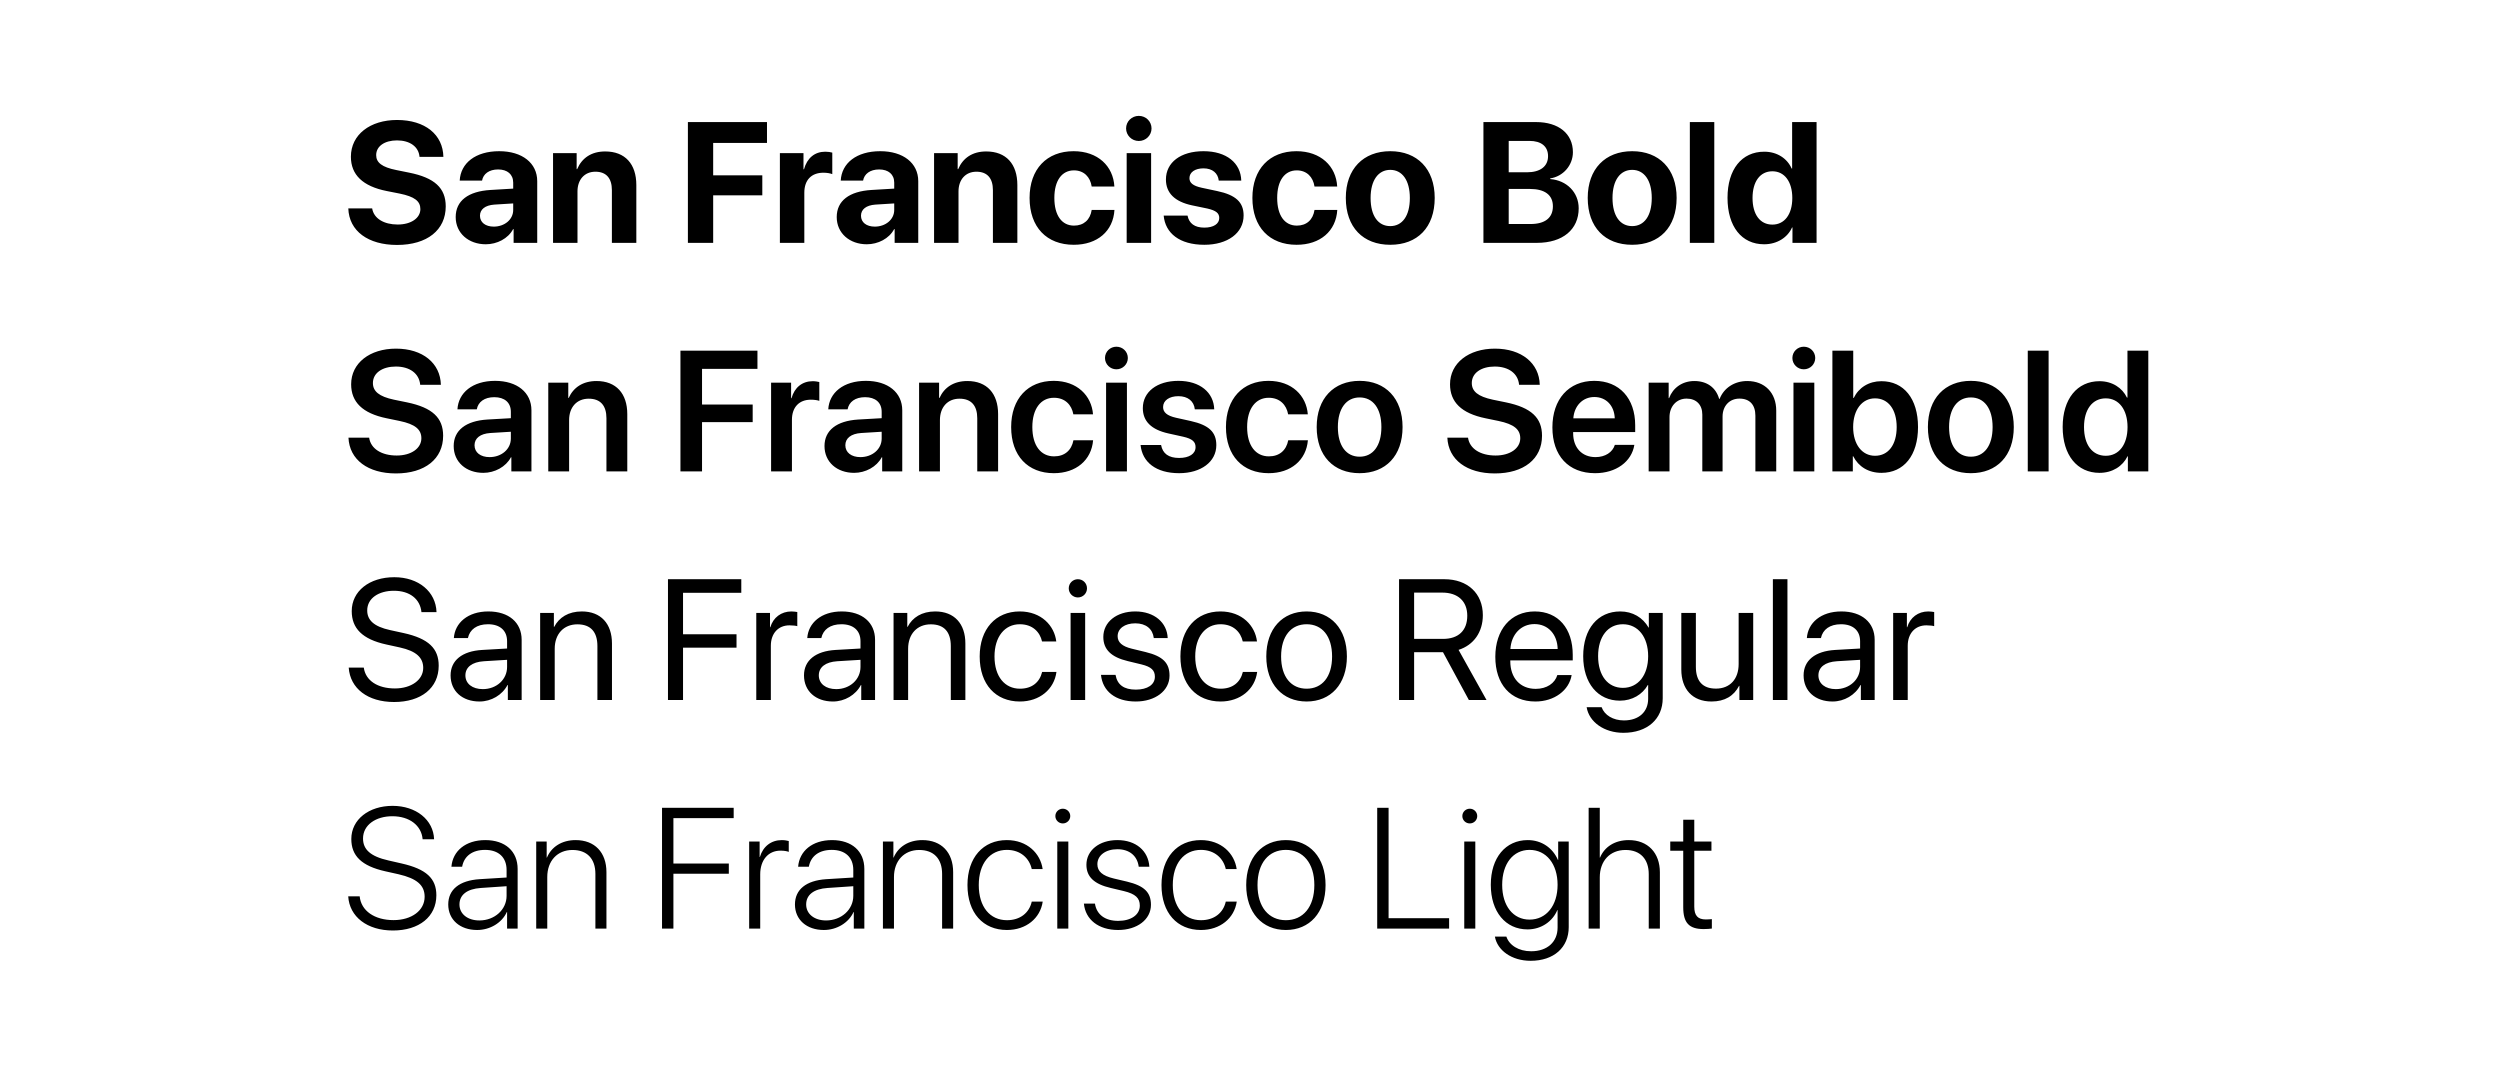 <svg width="350" height="150" viewBox="0 0 350 150" fill="none" xmlns="http://www.w3.org/2000/svg">
<rect width="350" height="150" fill="white"/>
<path d="M48.762 29.172C48.867 32.359 51.551 34.293 55.582 34.293C59.812 34.293 62.402 32.195 62.402 28.891C62.402 26.324 60.844 24.883 57.27 24.168L55.477 23.805C53.484 23.406 52.664 22.762 52.664 21.719C52.664 20.477 53.836 19.656 55.582 19.656C57.363 19.656 58.617 20.523 58.734 21.965H62.074C62.016 18.859 59.531 16.797 55.582 16.797C51.82 16.797 49.125 18.848 49.125 21.941C49.125 24.461 50.777 26.078 54.152 26.746L55.934 27.098C58.055 27.531 58.852 28.164 58.852 29.277C58.852 30.52 57.562 31.434 55.676 31.434C53.754 31.434 52.324 30.59 52.102 29.172H48.762ZM69.129 31.727C67.969 31.727 67.195 31.141 67.195 30.203C67.195 29.312 67.922 28.738 69.199 28.645L71.848 28.48V29.395C71.848 30.754 70.617 31.727 69.129 31.727ZM68.004 34.199C69.574 34.199 71.133 33.414 71.836 32.078H71.906V34H75.211V25.363C75.211 22.832 73.113 21.168 69.891 21.168C66.562 21.168 64.488 22.844 64.359 25.281H67.488C67.652 24.355 68.461 23.723 69.738 23.723C71.027 23.723 71.848 24.402 71.848 25.574V26.406L68.684 26.594C65.555 26.781 63.797 28.105 63.797 30.391C63.797 32.652 65.613 34.199 68.004 34.199ZM77.426 34H80.848V26.793C80.848 25.164 81.82 24.039 83.356 24.039C84.891 24.039 85.664 24.977 85.664 26.617V34H89.086V25.902C89.086 22.961 87.516 21.203 84.727 21.203C82.793 21.203 81.469 22.117 80.801 23.676H80.731V21.438H77.426V34ZM99.844 34V27.344H106.723V24.543H99.844V20.008H107.379V17.09H96.305V34H99.844ZM109.184 34H112.605V26.98C112.605 25.211 113.59 24.18 115.277 24.18C115.77 24.18 116.238 24.262 116.52 24.379V21.367C116.285 21.297 115.945 21.238 115.547 21.238C114.07 21.238 113.004 22.105 112.559 23.699H112.488V21.438H109.184V34ZM122.473 31.727C121.312 31.727 120.539 31.141 120.539 30.203C120.539 29.312 121.266 28.738 122.543 28.645L125.191 28.48V29.395C125.191 30.754 123.961 31.727 122.473 31.727ZM121.348 34.199C122.918 34.199 124.477 33.414 125.18 32.078H125.25V34H128.555V25.363C128.555 22.832 126.457 21.168 123.234 21.168C119.906 21.168 117.832 22.844 117.703 25.281H120.832C120.996 24.355 121.805 23.723 123.082 23.723C124.371 23.723 125.191 24.402 125.191 25.574V26.406L122.027 26.594C118.898 26.781 117.141 28.105 117.141 30.391C117.141 32.652 118.957 34.199 121.348 34.199ZM130.77 34H134.191V26.793C134.191 25.164 135.164 24.039 136.699 24.039C138.234 24.039 139.008 24.977 139.008 26.617V34H142.43V25.902C142.43 22.961 140.859 21.203 138.07 21.203C136.137 21.203 134.812 22.117 134.145 23.676H134.074V21.438H130.77V34ZM156.012 26.113C155.859 23.266 153.703 21.168 150.305 21.168C146.543 21.168 144.141 23.676 144.141 27.707C144.141 31.809 146.543 34.27 150.328 34.27C153.633 34.27 155.848 32.359 156.023 29.395H152.836C152.625 30.766 151.734 31.586 150.363 31.586C148.664 31.586 147.609 30.18 147.609 27.707C147.609 25.281 148.664 23.852 150.352 23.852C151.758 23.852 152.637 24.789 152.836 26.113H156.012ZM157.734 34H161.156V21.438H157.734V34ZM159.434 19.738C160.43 19.738 161.215 18.941 161.215 17.98C161.215 17.008 160.43 16.223 159.434 16.223C158.438 16.223 157.652 17.008 157.652 17.98C157.652 18.941 158.438 19.738 159.434 19.738ZM163.23 25.129C163.23 27.016 164.461 28.234 166.887 28.75L169.031 29.195C170.262 29.477 170.695 29.852 170.695 30.52C170.695 31.34 169.898 31.867 168.609 31.867C167.25 31.867 166.465 31.281 166.254 30.18H162.914C163.137 32.652 165.141 34.27 168.609 34.27C171.844 34.27 174.105 32.641 174.105 30.168C174.105 28.328 173.027 27.297 170.402 26.746L168.258 26.289C166.992 26.02 166.523 25.586 166.523 24.941C166.523 24.109 167.309 23.57 168.492 23.57C169.758 23.57 170.52 24.262 170.625 25.281H173.777C173.707 22.82 171.715 21.168 168.492 21.168C165.293 21.168 163.23 22.738 163.23 25.129ZM187.207 26.113C187.055 23.266 184.898 21.168 181.5 21.168C177.738 21.168 175.336 23.676 175.336 27.707C175.336 31.809 177.738 34.27 181.523 34.27C184.828 34.27 187.043 32.359 187.219 29.395H184.031C183.82 30.766 182.93 31.586 181.559 31.586C179.859 31.586 178.805 30.18 178.805 27.707C178.805 25.281 179.859 23.852 181.547 23.852C182.953 23.852 183.832 24.789 184.031 26.113H187.207ZM194.637 34.27C198.434 34.27 200.859 31.844 200.859 27.707C200.859 23.629 198.398 21.168 194.637 21.168C190.875 21.168 188.414 23.641 188.414 27.707C188.414 31.832 190.84 34.27 194.637 34.27ZM194.637 31.656C192.949 31.656 191.883 30.238 191.883 27.719C191.883 25.223 192.973 23.781 194.637 23.781C196.301 23.781 197.379 25.223 197.379 27.719C197.379 30.238 196.312 31.656 194.637 31.656ZM215.168 34C218.777 34 221.016 32.137 221.016 29.16C221.016 26.922 219.328 25.246 217.031 25.07V24.977C218.824 24.707 220.207 23.16 220.207 21.309C220.207 18.719 218.215 17.09 215.039 17.09H207.68V34H215.168ZM211.219 19.727H214.125C215.777 19.727 216.727 20.5 216.727 21.859C216.727 23.289 215.648 24.121 213.762 24.121H211.219V19.727ZM211.219 31.363V26.453H214.184C216.27 26.453 217.406 27.297 217.406 28.879C217.406 30.496 216.305 31.363 214.266 31.363H211.219ZM228.504 34.27C232.301 34.27 234.727 31.844 234.727 27.707C234.727 23.629 232.266 21.168 228.504 21.168C224.742 21.168 222.281 23.641 222.281 27.707C222.281 31.832 224.707 34.27 228.504 34.27ZM228.504 31.656C226.816 31.656 225.75 30.238 225.75 27.719C225.75 25.223 226.84 23.781 228.504 23.781C230.168 23.781 231.246 25.223 231.246 27.719C231.246 30.238 230.18 31.656 228.504 31.656ZM236.578 34H240V17.09H236.578V34ZM246.973 34.199C248.824 34.199 250.277 33.227 250.887 31.844H250.945V34H254.32V17.09H250.898V23.594H250.828C250.219 22.199 248.812 21.238 246.996 21.238C243.844 21.238 241.852 23.711 241.852 27.695C241.852 31.715 243.832 34.199 246.973 34.199ZM248.133 23.98C249.832 23.98 250.922 25.434 250.922 27.719C250.922 30.016 249.832 31.445 248.133 31.445C246.41 31.445 245.355 30.027 245.355 27.719C245.355 25.422 246.41 23.98 248.133 23.98Z" fill="black"/>
<path d="M48.785 61.277C48.926 64.371 51.516 66.281 55.43 66.281C59.496 66.281 62.039 64.242 62.039 61.008C62.039 58.5 60.551 57.07 56.988 56.332L55.16 55.957C53.051 55.512 52.207 54.773 52.207 53.625C52.207 52.207 53.543 51.316 55.418 51.316C57.352 51.316 58.688 52.277 58.828 53.871H61.723C61.652 50.848 59.18 48.809 55.441 48.809C51.773 48.809 49.16 50.824 49.16 53.801C49.16 56.273 50.742 57.867 54.129 58.559L55.945 58.934C58.148 59.391 58.992 60.141 58.992 61.359C58.992 62.766 57.574 63.773 55.535 63.773C53.426 63.773 51.902 62.836 51.68 61.277H48.785ZM68.543 63.996C67.277 63.996 66.434 63.352 66.434 62.332C66.434 61.348 67.242 60.715 68.648 60.621L71.519 60.445V61.395C71.519 62.895 70.195 63.996 68.543 63.996ZM67.664 66.199C69.258 66.199 70.816 65.367 71.531 64.019H71.59V66H74.402V57.445C74.402 54.949 72.398 53.32 69.316 53.32C66.152 53.32 64.172 54.984 64.043 57.305H66.75C66.938 56.273 67.816 55.605 69.199 55.605C70.641 55.605 71.519 56.355 71.519 57.656V58.547L68.238 58.734C65.215 58.922 63.516 60.246 63.516 62.449C63.516 64.688 65.262 66.199 67.664 66.199ZM76.758 66H79.676V58.805C79.676 57.023 80.742 55.816 82.418 55.816C84.082 55.816 84.902 56.801 84.902 58.559V66H87.82V57.973C87.82 55.102 86.262 53.344 83.519 53.344C81.609 53.344 80.285 54.234 79.617 55.711H79.559V53.578H76.758V66ZM98.285 66V59.098H105.375V56.637H98.285V51.645H106.043V49.09H95.262V66H98.285ZM107.953 66H110.871V58.77C110.871 57.023 111.867 55.957 113.52 55.957C114.012 55.957 114.457 56.027 114.703 56.121V53.484C114.492 53.438 114.164 53.367 113.789 53.367C112.324 53.367 111.234 54.234 110.812 55.746H110.754V53.578H107.953V66ZM120.457 63.996C119.191 63.996 118.348 63.352 118.348 62.332C118.348 61.348 119.156 60.715 120.562 60.621L123.434 60.445V61.395C123.434 62.895 122.109 63.996 120.457 63.996ZM119.578 66.199C121.172 66.199 122.73 65.367 123.445 64.019H123.504V66H126.316V57.445C126.316 54.949 124.312 53.32 121.23 53.32C118.066 53.32 116.086 54.984 115.957 57.305H118.664C118.852 56.273 119.73 55.605 121.113 55.605C122.555 55.605 123.434 56.355 123.434 57.656V58.547L120.152 58.734C117.129 58.922 115.43 60.246 115.43 62.449C115.43 64.688 117.176 66.199 119.578 66.199ZM128.672 66H131.59V58.805C131.59 57.023 132.656 55.816 134.332 55.816C135.996 55.816 136.816 56.801 136.816 58.559V66H139.734V57.973C139.734 55.102 138.176 53.344 135.434 53.344C133.523 53.344 132.199 54.234 131.531 55.711H131.473V53.578H128.672V66ZM153.023 58.008C152.824 55.395 150.797 53.32 147.516 53.32C143.906 53.32 141.562 55.816 141.562 59.789C141.562 63.82 143.906 66.246 147.539 66.246C150.656 66.246 152.801 64.418 153.035 61.641H150.281C150.012 63.047 149.051 63.891 147.574 63.891C145.723 63.891 144.527 62.391 144.527 59.789C144.527 57.234 145.711 55.688 147.551 55.688C149.109 55.688 150.035 56.684 150.27 58.008H153.023ZM154.852 66H157.77V53.578H154.852V66ZM156.293 51.703C157.195 51.703 157.898 50.988 157.898 50.121C157.898 49.242 157.195 48.539 156.293 48.539C155.414 48.539 154.699 49.242 154.699 50.121C154.699 50.988 155.414 51.703 156.293 51.703ZM159.996 57.141C159.996 58.98 161.191 60.152 163.57 60.68L165.633 61.137C166.934 61.43 167.379 61.852 167.379 62.602C167.379 63.527 166.5 64.113 165.082 64.113C163.605 64.113 162.773 63.504 162.551 62.297H159.68C159.914 64.699 161.836 66.246 165.082 66.246C168.129 66.246 170.285 64.664 170.285 62.32C170.285 60.516 169.289 59.52 166.711 58.945L164.648 58.488C163.348 58.195 162.832 57.703 162.832 56.988C162.832 56.074 163.688 55.465 164.977 55.465C166.324 55.465 167.156 56.18 167.273 57.305H169.992C169.922 54.949 168 53.32 164.977 53.32C161.977 53.32 159.996 54.867 159.996 57.141ZM183.094 58.008C182.895 55.395 180.867 53.32 177.586 53.32C173.977 53.32 171.633 55.816 171.633 59.789C171.633 63.82 173.977 66.246 177.609 66.246C180.727 66.246 182.871 64.418 183.105 61.641H180.352C180.082 63.047 179.121 63.891 177.645 63.891C175.793 63.891 174.598 62.391 174.598 59.789C174.598 57.234 175.781 55.688 177.621 55.688C179.18 55.688 180.105 56.684 180.34 58.008H183.094ZM190.348 66.246C193.992 66.246 196.359 63.82 196.359 59.789C196.359 55.77 193.969 53.32 190.348 53.32C186.727 53.32 184.336 55.781 184.336 59.789C184.336 63.82 186.703 66.246 190.348 66.246ZM190.348 63.938C188.496 63.938 187.301 62.438 187.301 59.789C187.301 57.152 188.508 55.641 190.348 55.641C192.199 55.641 193.395 57.152 193.395 59.789C193.395 62.438 192.199 63.938 190.348 63.938ZM202.629 61.277C202.77 64.371 205.359 66.281 209.273 66.281C213.34 66.281 215.883 64.242 215.883 61.008C215.883 58.5 214.395 57.07 210.832 56.332L209.004 55.957C206.895 55.512 206.051 54.773 206.051 53.625C206.051 52.207 207.387 51.316 209.262 51.316C211.195 51.316 212.531 52.277 212.672 53.871H215.566C215.496 50.848 213.023 48.809 209.285 48.809C205.617 48.809 203.004 50.824 203.004 53.801C203.004 56.273 204.586 57.867 207.973 58.559L209.789 58.934C211.992 59.391 212.836 60.141 212.836 61.359C212.836 62.766 211.418 63.773 209.379 63.773C207.27 63.773 205.746 62.836 205.523 61.277H202.629ZM223.207 55.582C224.883 55.582 226.008 56.812 226.066 58.57H220.266C220.383 56.836 221.566 55.582 223.207 55.582ZM226.078 62.285C225.762 63.316 224.73 63.996 223.371 63.996C221.461 63.996 220.242 62.66 220.242 60.668V60.492H228.926V59.543C228.926 55.77 226.723 53.32 223.195 53.32C219.609 53.32 217.336 55.91 217.336 59.836C217.336 63.797 219.586 66.246 223.312 66.246C226.254 66.246 228.434 64.629 228.809 62.285H226.078ZM230.812 66H233.73V58.395C233.73 56.895 234.715 55.805 236.121 55.805C237.48 55.805 238.324 56.66 238.324 58.043V66H241.16V58.324C241.16 56.836 242.121 55.805 243.527 55.805C244.957 55.805 245.754 56.672 245.754 58.195V66H248.672V57.48C248.672 54.996 247.066 53.344 244.617 53.344C242.824 53.344 241.348 54.305 240.75 55.84H240.68C240.223 54.246 238.969 53.344 237.211 53.344C235.523 53.344 234.211 54.293 233.672 55.734H233.613V53.578H230.812V66ZM251.086 66H254.004V53.578H251.086V66ZM252.527 51.703C253.43 51.703 254.133 50.988 254.133 50.121C254.133 49.242 253.43 48.539 252.527 48.539C251.648 48.539 250.934 49.242 250.934 50.121C250.934 50.988 251.648 51.703 252.527 51.703ZM263.402 66.199C266.543 66.199 268.523 63.762 268.523 59.789C268.523 55.816 266.531 53.367 263.402 53.367C261.645 53.367 260.227 54.258 259.523 55.711H259.453V49.09H256.535V66H259.395V63.879H259.453C260.18 65.32 261.574 66.199 263.402 66.199ZM262.5 55.77C264.363 55.77 265.535 57.328 265.535 59.789C265.535 62.262 264.375 63.809 262.5 63.809C260.695 63.809 259.441 62.227 259.441 59.789C259.441 57.375 260.695 55.77 262.5 55.77ZM275.918 66.246C279.562 66.246 281.93 63.82 281.93 59.789C281.93 55.77 279.539 53.32 275.918 53.32C272.297 53.32 269.906 55.781 269.906 59.789C269.906 63.82 272.273 66.246 275.918 66.246ZM275.918 63.938C274.066 63.938 272.871 62.438 272.871 59.789C272.871 57.152 274.078 55.641 275.918 55.641C277.77 55.641 278.965 57.152 278.965 59.789C278.965 62.438 277.77 63.938 275.918 63.938ZM283.887 66H286.805V49.09H283.887V66ZM293.93 66.199C295.746 66.199 297.176 65.273 297.855 63.879H297.902V66H300.762V49.09H297.844V55.664H297.773C297.117 54.293 295.711 53.367 293.93 53.367C290.801 53.367 288.773 55.852 288.773 59.777C288.773 63.727 290.801 66.199 293.93 66.199ZM294.809 55.77C296.648 55.77 297.855 57.352 297.855 59.789C297.855 62.25 296.648 63.809 294.809 63.809C292.922 63.809 291.762 62.262 291.762 59.789C291.762 57.328 292.934 55.77 294.809 55.77Z" fill="black"/>
<path d="M48.75 125.488C48.926 128.348 51.398 130.27 55.008 130.27C58.676 130.27 61.09 128.336 61.09 125.336C61.09 122.992 59.695 121.668 56.215 120.883L54.375 120.461C51.867 119.898 50.824 118.926 50.824 117.391C50.824 115.469 52.641 114.273 54.926 114.273C57.328 114.273 59.004 115.562 59.168 117.496H60.773C60.68 114.777 58.254 112.82 54.961 112.82C51.645 112.82 49.184 114.73 49.184 117.461C49.184 119.793 50.59 121.234 53.953 121.984L55.793 122.395C58.395 122.992 59.449 123.953 59.449 125.547C59.449 127.469 57.633 128.816 55.09 128.816C52.441 128.816 50.555 127.516 50.355 125.488H48.75ZM67.113 128.863C65.461 128.863 64.324 127.949 64.324 126.625C64.324 125.277 65.391 124.445 67.312 124.316L70.922 124.07V125.418C70.922 127.352 69.246 128.863 67.113 128.863ZM66.797 130.199C68.613 130.199 70.277 129.191 70.957 127.68H70.992V130H72.469V121.656C72.469 119.172 70.723 117.613 67.945 117.613C65.168 117.613 63.375 119.16 63.199 121.34H64.699C64.969 119.863 66.117 118.984 67.91 118.984C69.809 118.984 70.922 120.039 70.922 121.797V122.852L67.125 123.086C64.312 123.273 62.754 124.539 62.754 126.625C62.754 128.758 64.394 130.199 66.797 130.199ZM75.07 130H76.617V122.781C76.617 120.52 78.035 118.996 80.144 118.996C82.184 118.996 83.356 120.215 83.356 122.348V130H84.902V122.102C84.902 119.336 83.262 117.613 80.59 117.613C78.621 117.613 77.191 118.586 76.57 120.062H76.535V117.812H75.07V130ZM94.277 130V122.324H102.035V120.895H94.277V114.543H102.715V113.09H92.684V130H94.277ZM104.883 130H106.43V122.406C106.43 120.438 107.531 119.09 109.266 119.09C109.793 119.09 110.227 119.172 110.426 119.266V117.742C110.238 117.695 109.875 117.613 109.465 117.613C107.965 117.613 106.828 118.492 106.383 119.98H106.348V117.812H104.883V130ZM115.652 128.863C114 128.863 112.863 127.949 112.863 126.625C112.863 125.277 113.93 124.445 115.852 124.316L119.461 124.07V125.418C119.461 127.352 117.785 128.863 115.652 128.863ZM115.336 130.199C117.152 130.199 118.816 129.191 119.496 127.68H119.531V130H121.008V121.656C121.008 119.172 119.262 117.613 116.484 117.613C113.707 117.613 111.914 119.16 111.738 121.34H113.238C113.508 119.863 114.656 118.984 116.449 118.984C118.348 118.984 119.461 120.039 119.461 121.797V122.852L115.664 123.086C112.852 123.273 111.293 124.539 111.293 126.625C111.293 128.758 112.934 130.199 115.336 130.199ZM123.609 130H125.156V122.781C125.156 120.52 126.574 118.996 128.684 118.996C130.723 118.996 131.895 120.215 131.895 122.348V130H133.441V122.102C133.441 119.336 131.801 117.613 129.129 117.613C127.16 117.613 125.73 118.586 125.109 120.062H125.074V117.812H123.609V130ZM145.969 121.668C145.664 119.488 143.824 117.613 140.953 117.613C137.637 117.613 135.445 120.062 135.445 123.906C135.445 127.809 137.637 130.199 140.965 130.199C143.66 130.199 145.641 128.559 145.98 126.227H144.445C144.094 127.809 142.816 128.828 140.977 128.828C138.598 128.828 137.027 126.965 137.027 123.906C137.027 120.895 138.586 118.984 140.965 118.984C142.887 118.984 144.117 120.168 144.445 121.668H145.969ZM148.02 130H149.566V117.812H148.02V130ZM148.793 115.281C149.367 115.281 149.836 114.824 149.836 114.25C149.836 113.676 149.367 113.219 148.793 113.219C148.219 113.219 147.75 113.676 147.75 114.25C147.75 114.824 148.219 115.281 148.793 115.281ZM152.098 121.07C152.098 122.758 153.188 123.777 155.508 124.316L157.336 124.75C158.977 125.148 159.574 125.734 159.574 126.789C159.574 128.066 158.367 128.922 156.539 128.922C154.711 128.922 153.527 128.043 153.293 126.508H151.746C151.957 128.734 153.785 130.199 156.539 130.199C159.199 130.199 161.133 128.734 161.133 126.672C161.133 124.949 160.219 124.012 157.781 123.426L155.941 122.992C154.324 122.605 153.633 121.984 153.633 120.988C153.633 119.77 154.77 118.891 156.434 118.891C158.121 118.891 159.223 119.816 159.422 121.34H160.91C160.77 119.125 159.035 117.613 156.434 117.613C153.891 117.613 152.098 119.055 152.098 121.07ZM173.133 121.668C172.828 119.488 170.988 117.613 168.117 117.613C164.801 117.613 162.609 120.062 162.609 123.906C162.609 127.809 164.801 130.199 168.129 130.199C170.824 130.199 172.805 128.559 173.145 126.227H171.609C171.258 127.809 169.98 128.828 168.141 128.828C165.762 128.828 164.191 126.965 164.191 123.906C164.191 120.895 165.75 118.984 168.129 118.984C170.051 118.984 171.281 120.168 171.609 121.668H173.133ZM180.023 130.199C183.34 130.199 185.578 127.773 185.578 123.906C185.578 120.027 183.34 117.613 180.023 117.613C176.719 117.613 174.469 120.027 174.469 123.906C174.469 127.773 176.707 130.199 180.023 130.199ZM180.023 128.828C177.633 128.828 176.051 127 176.051 123.906C176.051 120.812 177.633 118.984 180.023 118.984C182.414 118.984 184.008 120.812 184.008 123.906C184.008 127 182.414 128.828 180.023 128.828ZM202.875 128.547H194.402V113.09H192.809V130H202.875V128.547ZM204.996 130H206.543V117.812H204.996V130ZM205.77 115.281C206.344 115.281 206.812 114.824 206.812 114.25C206.812 113.676 206.344 113.219 205.77 113.219C205.195 113.219 204.727 113.676 204.727 114.25C204.727 114.824 205.195 115.281 205.77 115.281ZM214.137 128.746C211.84 128.746 210.305 126.824 210.305 123.883C210.305 120.918 211.84 118.984 214.137 118.984C216.48 118.984 218.062 120.953 218.062 123.871C218.062 126.789 216.48 128.746 214.137 128.746ZM214.289 134.512C217.547 134.512 219.621 132.637 219.621 129.801V117.812H218.145V120.391H218.109C217.395 118.727 215.836 117.613 213.891 117.613C210.773 117.613 208.711 120.086 208.711 123.871C208.711 127.645 210.773 130.117 213.855 130.117C215.801 130.117 217.371 128.98 218.027 127.41H218.062V129.859C218.062 131.852 216.645 133.176 214.359 133.176C212.59 133.176 211.289 132.32 210.891 131.125H209.285C209.625 133.047 211.629 134.512 214.289 134.512ZM222.41 130H223.969V122.828C223.969 120.531 225.387 118.996 227.578 118.996C229.641 118.996 230.824 120.273 230.824 122.383V130H232.383V122.125C232.383 119.395 230.695 117.613 228.023 117.613C226.078 117.613 224.625 118.562 224.004 120.062H223.969V113.09H222.41V130ZM235.652 114.766V117.812H233.836V119.102H235.652V127C235.652 129.203 236.473 130.07 238.512 130.07C238.84 130.07 239.496 130.035 239.66 130V128.676C239.566 128.699 238.98 128.723 238.816 128.723C237.691 128.723 237.199 128.184 237.199 126.93V119.102H239.602V117.812H237.199V114.766H235.652Z" fill="black"/>
<path d="M48.82 93.465C49.02 96.383 51.48 98.281 55.172 98.281C58.957 98.281 61.418 96.324 61.418 93.195C61.418 90.805 60.023 89.398 56.496 88.625L54.621 88.215C52.312 87.711 51.41 86.797 51.41 85.461C51.41 83.738 53.039 82.707 55.148 82.707C57.352 82.707 58.816 83.844 59.004 85.695H61.113C61.02 82.824 58.582 80.809 55.207 80.809C51.703 80.809 49.242 82.766 49.242 85.555C49.242 87.957 50.707 89.492 54.094 90.231L55.969 90.641C58.312 91.156 59.25 92.094 59.25 93.512C59.25 95.176 57.586 96.383 55.289 96.383C52.863 96.383 51.176 95.281 50.93 93.465H48.82ZM67.594 96.477C66.129 96.477 65.156 95.715 65.156 94.555C65.156 93.406 66.094 92.68 67.734 92.574L70.992 92.375V93.371C70.992 95.129 69.516 96.477 67.594 96.477ZM67.137 98.211C68.777 98.211 70.324 97.297 71.051 95.902H71.098V98H73.031V89.574C73.031 87.148 71.227 85.602 68.367 85.602C65.484 85.602 63.68 87.219 63.539 89.328H65.508C65.766 88.133 66.75 87.394 68.32 87.394C70.008 87.394 70.992 88.285 70.992 89.773V90.793L67.5 90.992C64.688 91.156 63.082 92.469 63.082 94.555C63.082 96.746 64.711 98.211 67.137 98.211ZM75.621 98H77.66V90.828C77.66 88.766 78.914 87.406 80.836 87.406C82.711 87.406 83.637 88.484 83.637 90.453V98H85.676V90.09C85.676 87.324 84.129 85.602 81.457 85.602C79.57 85.602 78.269 86.445 77.59 87.758H77.543V85.812H75.621V98ZM95.625 98V90.676H103.113V88.801H95.625V82.988H103.781V81.09H93.516V98H95.625ZM105.879 98H107.918V90.406C107.918 88.684 108.949 87.547 110.531 87.547C111.023 87.547 111.457 87.606 111.621 87.664V85.684C111.457 85.66 111.152 85.602 110.801 85.602C109.371 85.602 108.246 86.457 107.848 87.805H107.801V85.812H105.879V98ZM117.07 96.477C115.605 96.477 114.633 95.715 114.633 94.555C114.633 93.406 115.57 92.68 117.211 92.574L120.469 92.375V93.371C120.469 95.129 118.992 96.477 117.07 96.477ZM116.613 98.211C118.254 98.211 119.801 97.297 120.527 95.902H120.574V98H122.508V89.574C122.508 87.148 120.703 85.602 117.844 85.602C114.961 85.602 113.156 87.219 113.016 89.328H114.984C115.242 88.133 116.227 87.394 117.797 87.394C119.484 87.394 120.469 88.285 120.469 89.773V90.793L116.977 90.992C114.164 91.156 112.559 92.469 112.559 94.555C112.559 96.746 114.188 98.211 116.613 98.211ZM125.098 98H127.137V90.828C127.137 88.766 128.391 87.406 130.312 87.406C132.188 87.406 133.113 88.484 133.113 90.453V98H135.152V90.09C135.152 87.324 133.605 85.602 130.934 85.602C129.047 85.602 127.746 86.445 127.066 87.758H127.02V85.812H125.098V98ZM147.879 89.809C147.621 87.617 145.805 85.602 142.758 85.602C139.395 85.602 137.156 88.062 137.156 91.906C137.156 95.832 139.406 98.211 142.781 98.211C145.547 98.211 147.586 96.5 147.902 94.074H145.898C145.547 95.539 144.457 96.418 142.793 96.418C140.684 96.418 139.23 94.742 139.23 91.906C139.23 89.141 140.66 87.394 142.77 87.394C144.562 87.394 145.594 88.484 145.887 89.809H147.879ZM149.883 98H151.922V85.812H149.883V98ZM150.902 83.644C151.617 83.644 152.18 83.07 152.18 82.367C152.18 81.652 151.617 81.09 150.902 81.09C150.199 81.09 149.625 81.652 149.625 82.367C149.625 83.07 150.199 83.644 150.902 83.644ZM154.465 89.176C154.465 90.934 155.578 92 157.875 92.551L159.809 93.019C161.203 93.359 161.684 93.863 161.684 94.742C161.684 95.844 160.664 96.547 159.012 96.547C157.359 96.547 156.422 95.879 156.176 94.484H154.137C154.371 96.769 156.152 98.211 159.012 98.211C161.73 98.211 163.734 96.711 163.734 94.59C163.734 92.844 162.844 91.883 160.383 91.285L158.449 90.816C157.09 90.488 156.469 89.914 156.469 89.07C156.469 88.004 157.453 87.266 158.941 87.266C160.441 87.266 161.379 88.051 161.531 89.328H163.477C163.395 87.172 161.613 85.602 158.941 85.602C156.305 85.602 154.465 87.09 154.465 89.176ZM175.98 89.809C175.723 87.617 173.906 85.602 170.859 85.602C167.496 85.602 165.258 88.062 165.258 91.906C165.258 95.832 167.508 98.211 170.883 98.211C173.648 98.211 175.688 96.5 176.004 94.074H174C173.648 95.539 172.559 96.418 170.895 96.418C168.785 96.418 167.332 94.742 167.332 91.906C167.332 89.141 168.762 87.394 170.871 87.394C172.664 87.394 173.695 88.484 173.988 89.809H175.98ZM182.93 98.211C186.293 98.211 188.566 95.785 188.566 91.906C188.566 88.016 186.293 85.602 182.93 85.602C179.555 85.602 177.281 88.016 177.281 91.906C177.281 95.785 179.555 98.211 182.93 98.211ZM182.93 96.418C180.773 96.418 179.355 94.777 179.355 91.906C179.355 89.035 180.773 87.394 182.93 87.394C185.086 87.394 186.492 89.035 186.492 91.906C186.492 94.777 185.086 96.418 182.93 96.418ZM197.977 82.965H201.926C204.105 82.965 205.418 84.172 205.418 86.199C205.418 88.273 204.188 89.445 202.02 89.445H197.977V82.965ZM197.977 91.309H202.02L205.641 98H208.113L204.199 90.981C206.32 90.312 207.598 88.484 207.598 86.129C207.598 83.082 205.465 81.09 202.207 81.09H195.867V98H197.977V91.309ZM214.828 87.371C216.75 87.371 218.027 88.824 218.074 90.863H211.453C211.582 88.836 212.918 87.371 214.828 87.371ZM218.027 94.508C217.688 95.656 216.551 96.441 215.004 96.441C212.812 96.441 211.441 94.906 211.441 92.574V92.457H220.184V91.684C220.184 87.992 218.156 85.602 214.863 85.602C211.5 85.602 209.344 88.168 209.344 91.953C209.344 95.785 211.465 98.211 214.957 98.211C217.617 98.211 219.68 96.641 220.031 94.508H218.027ZM227.203 96.301C225.105 96.301 223.734 94.59 223.734 91.859C223.734 89.129 225.105 87.394 227.203 87.394C229.324 87.394 230.742 89.176 230.742 91.859C230.742 94.543 229.324 96.301 227.203 96.301ZM227.273 102.594C230.637 102.594 232.781 100.66 232.781 97.754V85.812H230.836V87.863H230.801C229.992 86.445 228.562 85.602 226.84 85.602C223.688 85.602 221.648 88.039 221.648 91.859C221.648 95.644 223.688 98.094 226.793 98.094C228.504 98.094 229.945 97.227 230.695 95.902H230.742V97.824C230.742 99.641 229.465 100.859 227.355 100.859C225.832 100.859 224.625 100.121 224.227 99.008H222.129C222.469 101.082 224.59 102.594 227.273 102.594ZM245.449 85.812H243.41V92.973C243.41 95.047 242.215 96.406 240.234 96.406C238.348 96.406 237.422 95.34 237.422 93.359V85.812H235.383V93.723C235.383 96.488 236.941 98.211 239.602 98.211C241.477 98.211 242.742 97.426 243.469 96.019H243.516V98H245.449V85.812ZM248.203 98H250.242V81.09H248.203V98ZM257.016 96.477C255.551 96.477 254.578 95.715 254.578 94.555C254.578 93.406 255.516 92.68 257.156 92.574L260.414 92.375V93.371C260.414 95.129 258.938 96.477 257.016 96.477ZM256.559 98.211C258.199 98.211 259.746 97.297 260.473 95.902H260.52V98H262.453V89.574C262.453 87.148 260.648 85.602 257.789 85.602C254.906 85.602 253.102 87.219 252.961 89.328H254.93C255.188 88.133 256.172 87.394 257.742 87.394C259.43 87.394 260.414 88.285 260.414 89.773V90.793L256.922 90.992C254.109 91.156 252.504 92.469 252.504 94.555C252.504 96.746 254.133 98.211 256.559 98.211ZM265.043 98H267.082V90.406C267.082 88.684 268.113 87.547 269.695 87.547C270.188 87.547 270.621 87.606 270.785 87.664V85.684C270.621 85.66 270.316 85.602 269.965 85.602C268.535 85.602 267.41 86.457 267.012 87.805H266.965V85.812H265.043V98Z" fill="black"/>
</svg>
